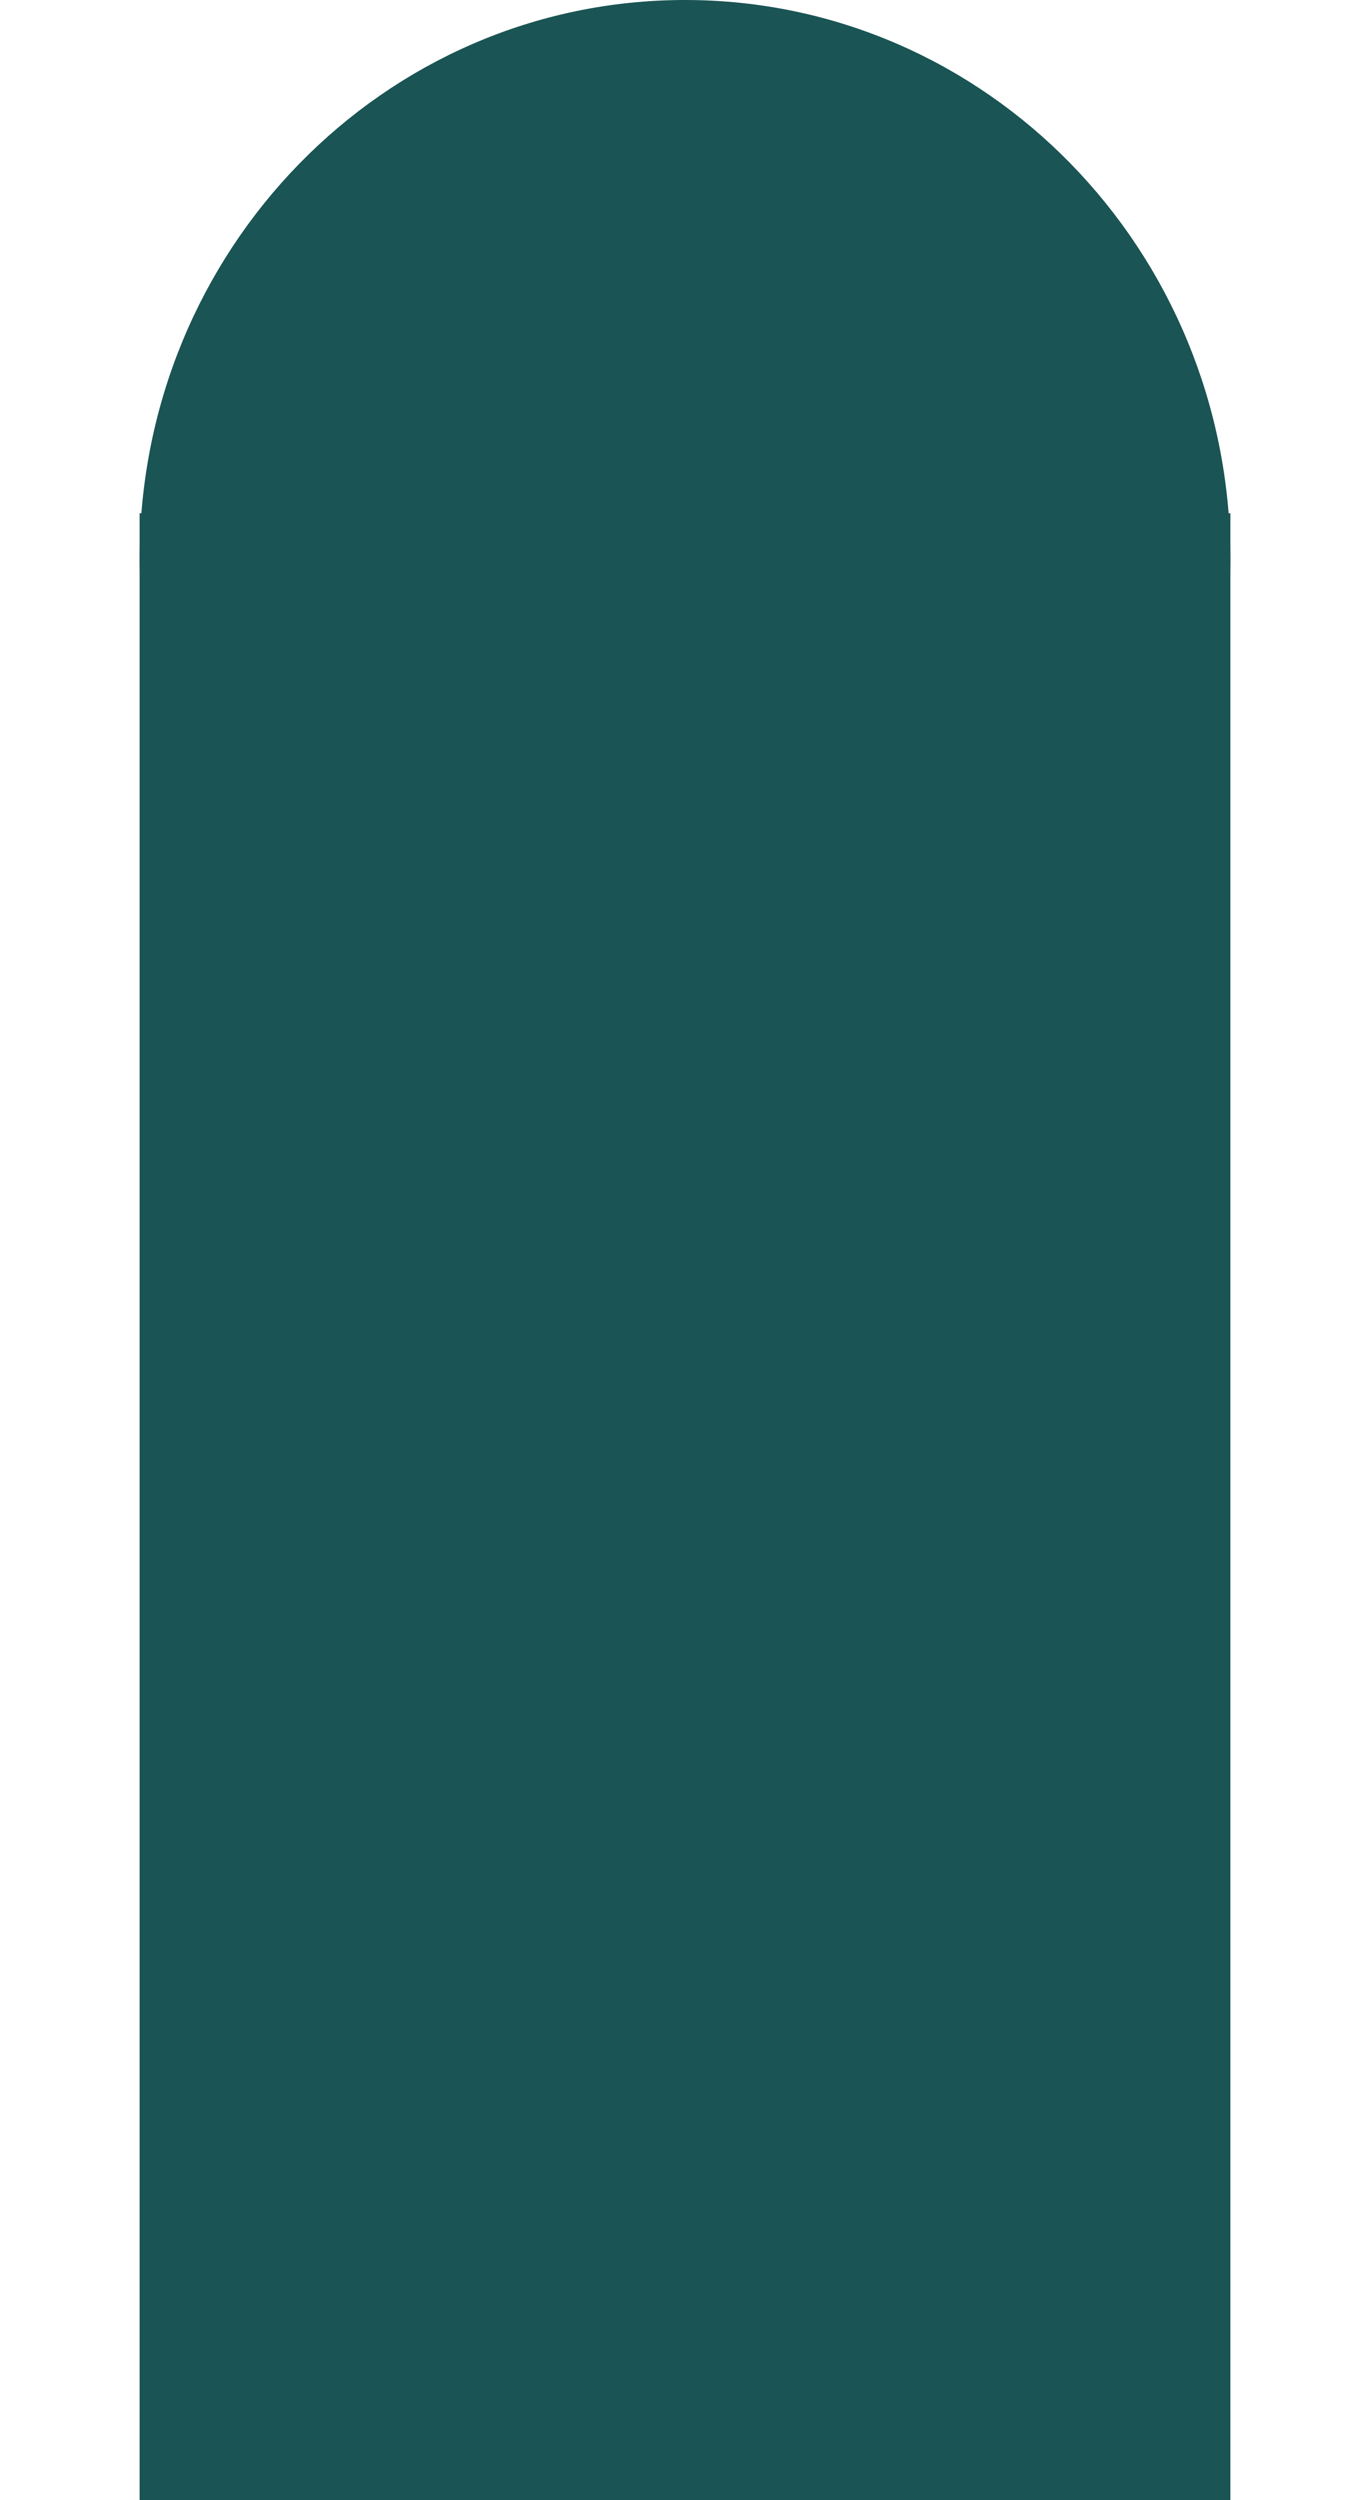  <svg width="877" height="1600" viewBox="0 0 405 928" fill="none" xmlns="http://www.w3.org/2000/svg">
                <path d="M405 207.417C405 321.971 314.338 414.834 202.5 414.834C90.662 414.834 0 321.971 0 207.417C0 92.864 90.662 0 202.5 0C314.338 0 405 92.864 405 207.417Z" fill="#1A5454"/>
                <path d="M0 190.517H405V928H0V190.517Z" fill="#1A5454"/>
            </svg>